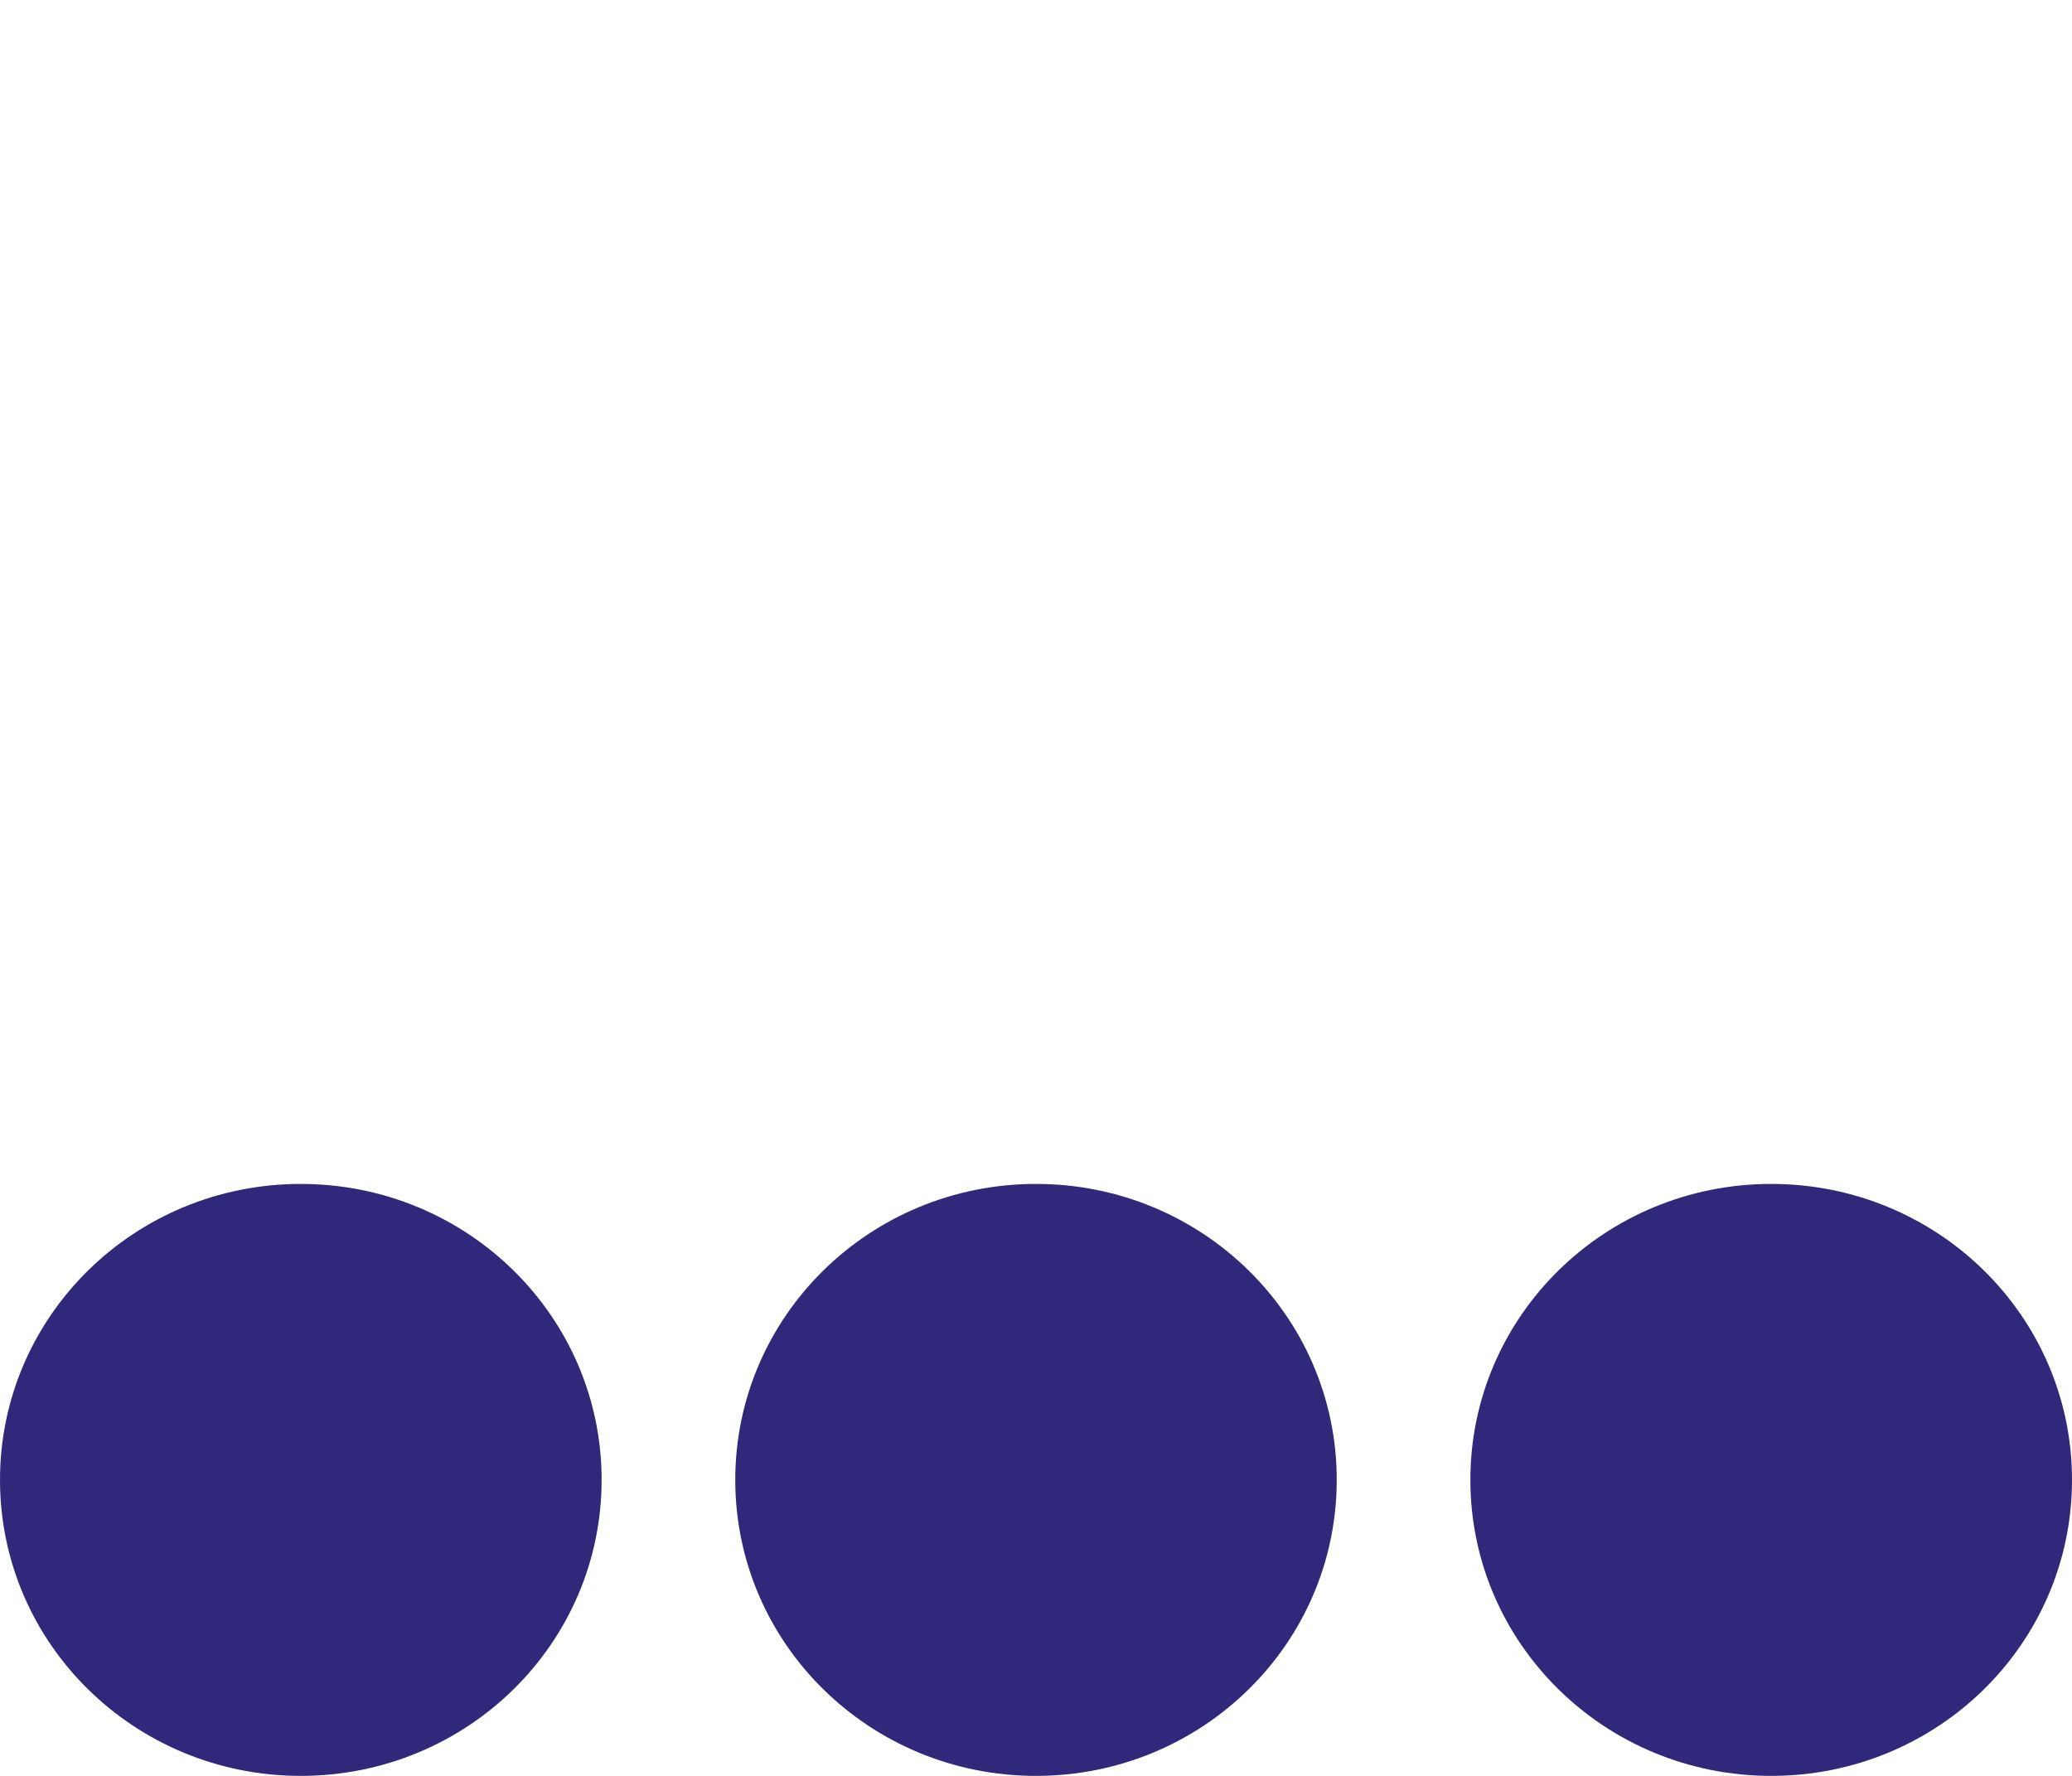 <?xml version="1.0" encoding="UTF-8"?>
<svg width="14px" height="12px" viewBox="0 0 14 4" version="1.1" xmlns="http://www.w3.org/2000/svg" xmlns:xlink="http://www.w3.org/1999/xlink">
    <!-- Generator: Sketch 61 (89581) - https://sketch.com -->
    <title>ellipsis-h</title>
    <desc>Created with Sketch.</desc>
    <g id="Page-1" stroke="none" stroke-width="1" fill="none" fill-rule="evenodd" transform="translate(0, 4px)">
        <g id="HomeVIP" transform="translate(-305, -143)" fill="#30287B" fill-rule="nonzero">
            <g id="Group-17" transform="translate(24, 122)">
                <g id="Group-16" transform="translate(265, 0)">
                    <g id="Group-25">
                        <path d="M25.032,23 C25.032,24.106 24.123,25 23,25 C21.877,25 20.968,24.106 20.968,23 C20.968,21.894 21.877,21 23,21 C24.123,21 25.032,21.894 25.032,23 Z M27.968,21 C26.844,21 25.935,21.894 25.935,23 C25.935,24.106 26.844,25 27.968,25 C29.091,25 30,24.106 30,23 C30,21.894 29.091,21 27.968,21 Z M18.032,21 C16.909,21 16,21.894 16,23 C16,24.106 16.909,25 18.032,25 C19.156,25 20.065,24.106 20.065,23 C20.065,21.894 19.156,21 18.032,21 Z" id="ellipsis-h"></path>
                    </g>
                </g>
            </g>
        </g>
    </g>
</svg>